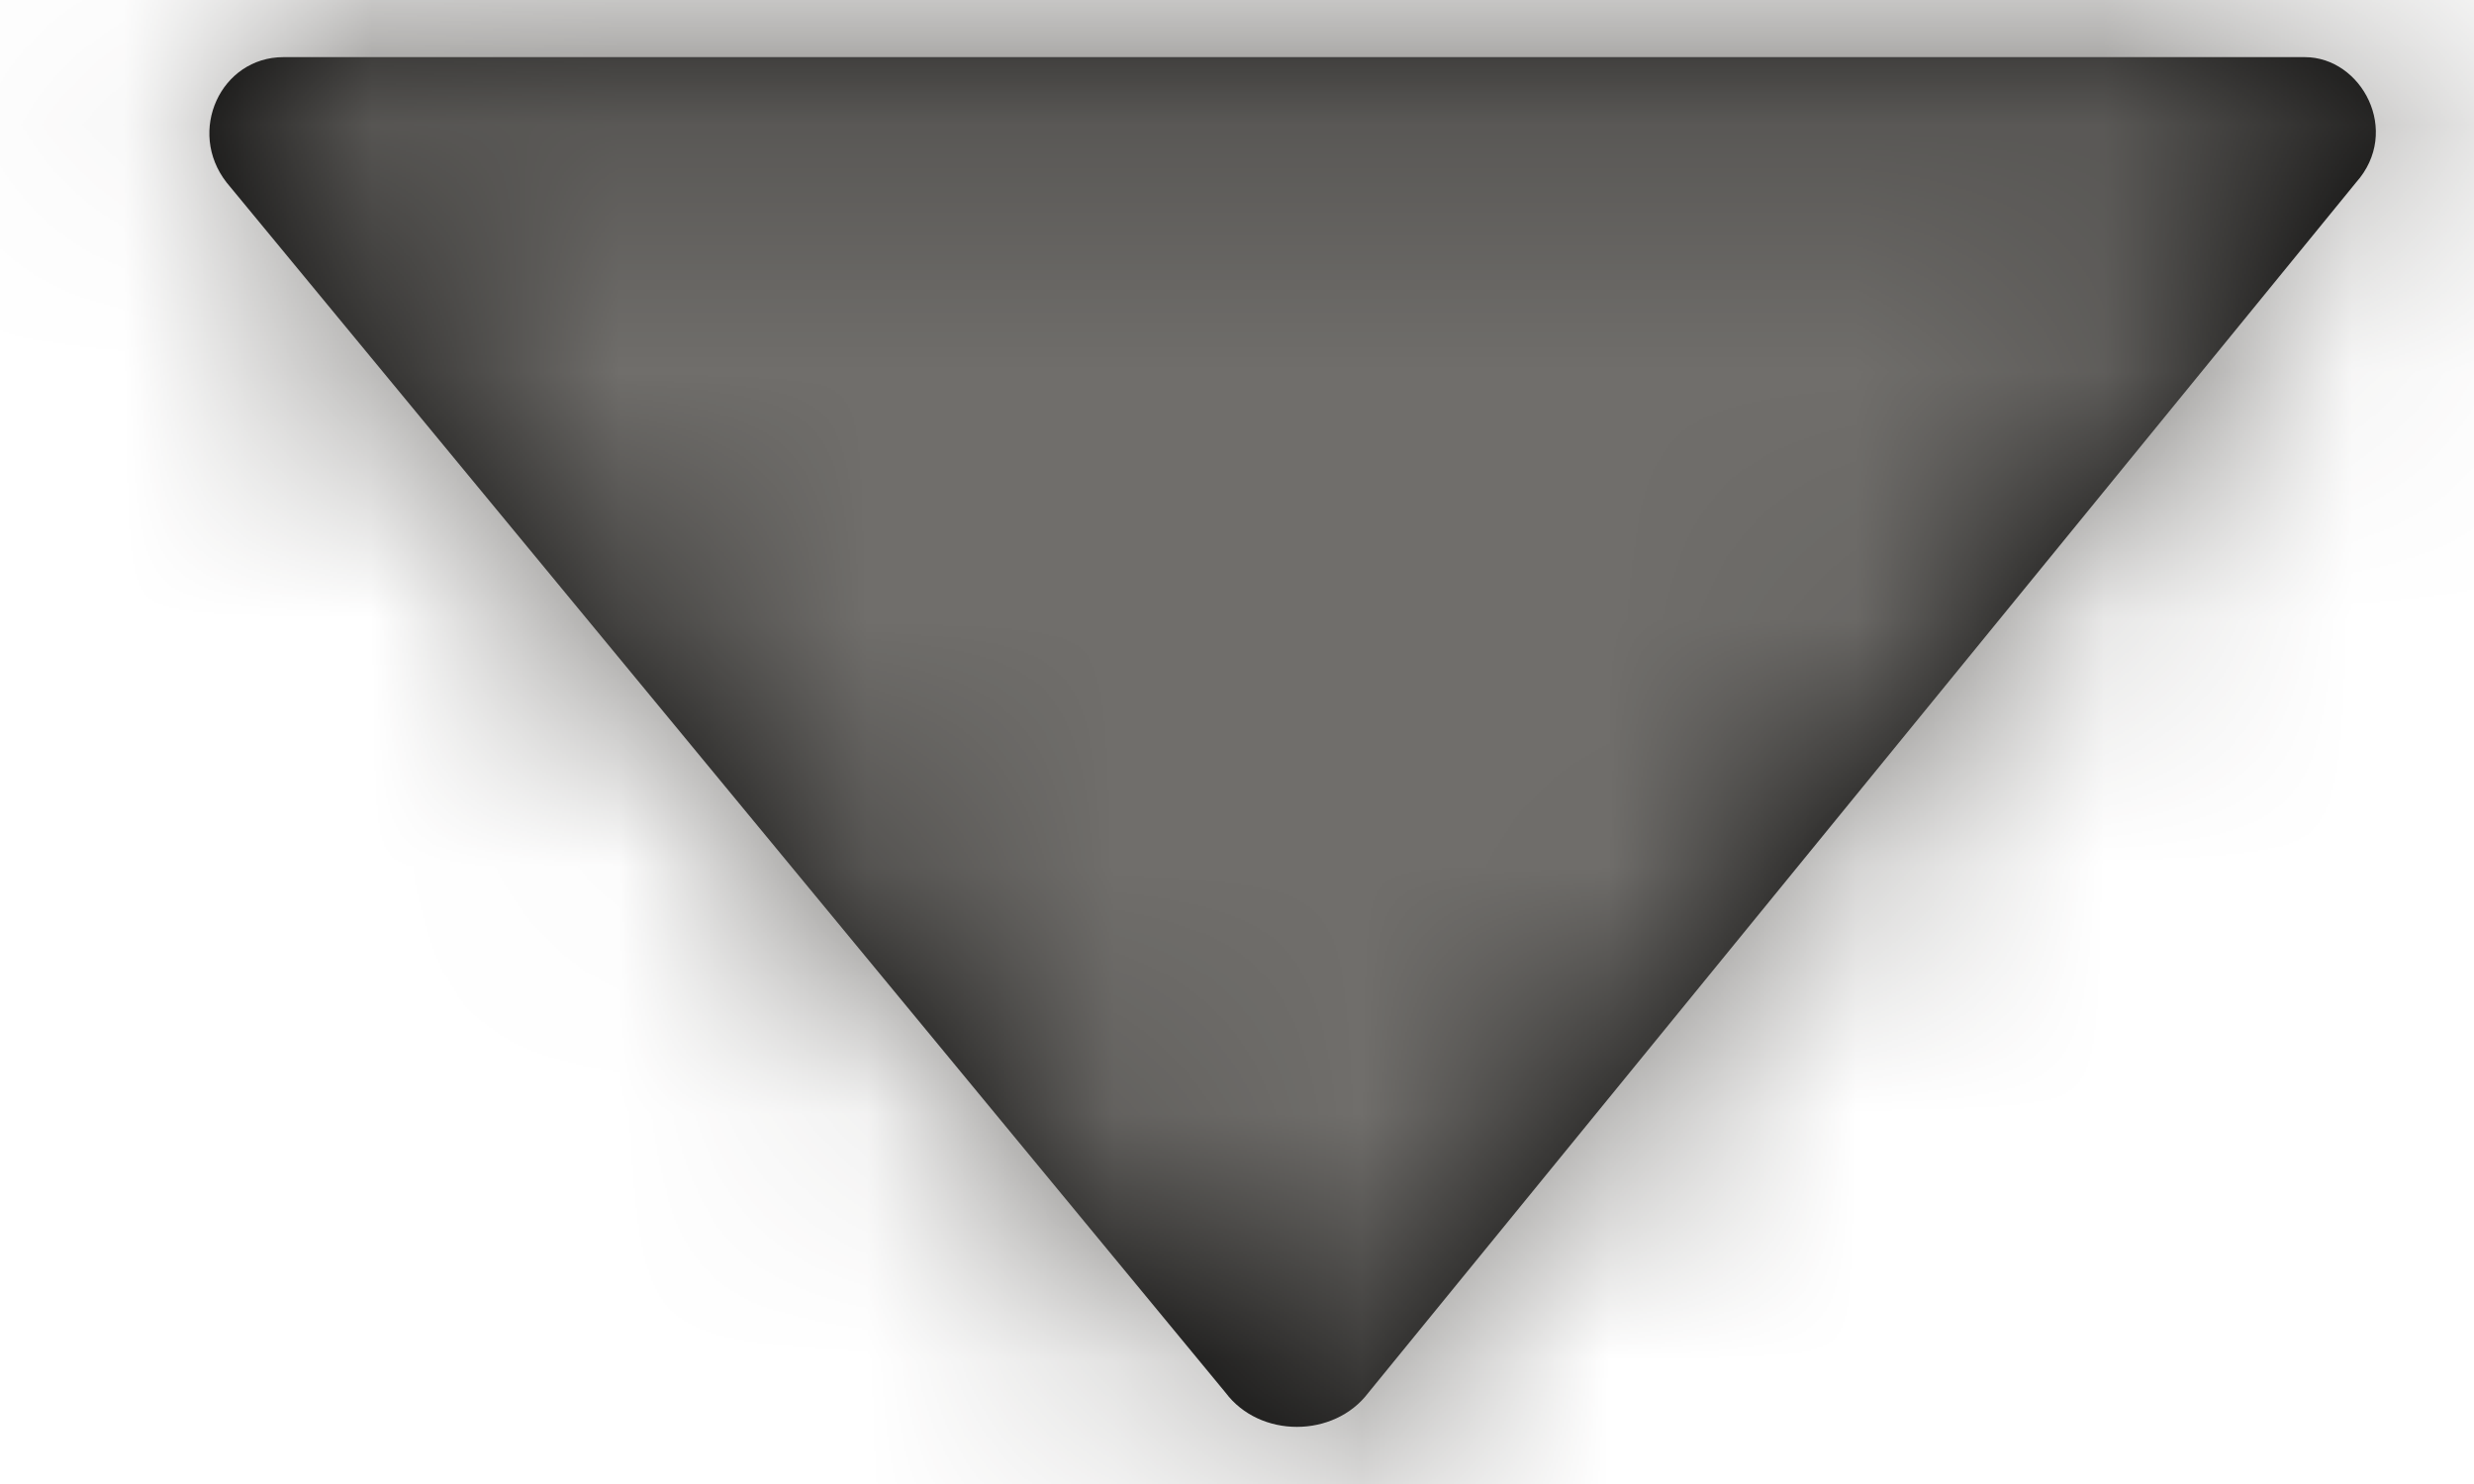 <?xml version="1.0" encoding="UTF-8"?>
<svg width="10px" height="6px" viewBox="0 0 10 6" version="1.1" xmlns="http://www.w3.org/2000/svg" xmlns:xlink="http://www.w3.org/1999/xlink">
    <!-- Generator: Sketch 52.5 (67469) - http://www.bohemiancoding.com/sketch -->
    <title>Icons / Utility Icon</title>
    <desc>Created with Sketch.</desc>
    <defs>
        <path d="M2.146,3.231 L10.316,3.231 C10.546,3.231 10.708,3.531 10.523,3.738 L6.531,8.631 C6.392,8.815 6.092,8.815 5.954,8.631 L1.916,3.738 C1.754,3.531 1.892,3.231 2.146,3.231 Z" id="path-1"></path>
    </defs>
    <g id="Symbols" stroke="none" stroke-width="1" fill="none" fill-rule="evenodd">
        <g id="Desktop-Components-/-Button-Icon-/-Button-Icon-Bordered-Small" transform="translate(-6, -8)">
            <g id="Icons-/-Utility-Icon" transform="translate(11, 11) rotate(0) translate(-11, -11) translate(5, 5)">
                <rect id="Rectangle" x="0" y="0" width="12" height="12"></rect>
                <g id="Icons-/-z-embedded-/-icon-glyphs-/-utility-/caret-down">
                    <mask id="mask-2" fill="white">
                        <use xlink:href="#path-1"></use>
                    </mask>
                    <use id="Mask" fill="#000000" fill-rule="evenodd" xlink:href="#path-1"></use>
                    <g id="z-embedded-/-Color-Tokens-/-PALETTE_GRAY_9" mask="url(#mask-2)" fill="#706E6B" fill-rule="evenodd">
                        <polygon id="Rectangle" points="0 0 12 0 12 12 0 12"></polygon>
                    </g>
                </g>
            </g>
        </g>
    </g>
</svg>